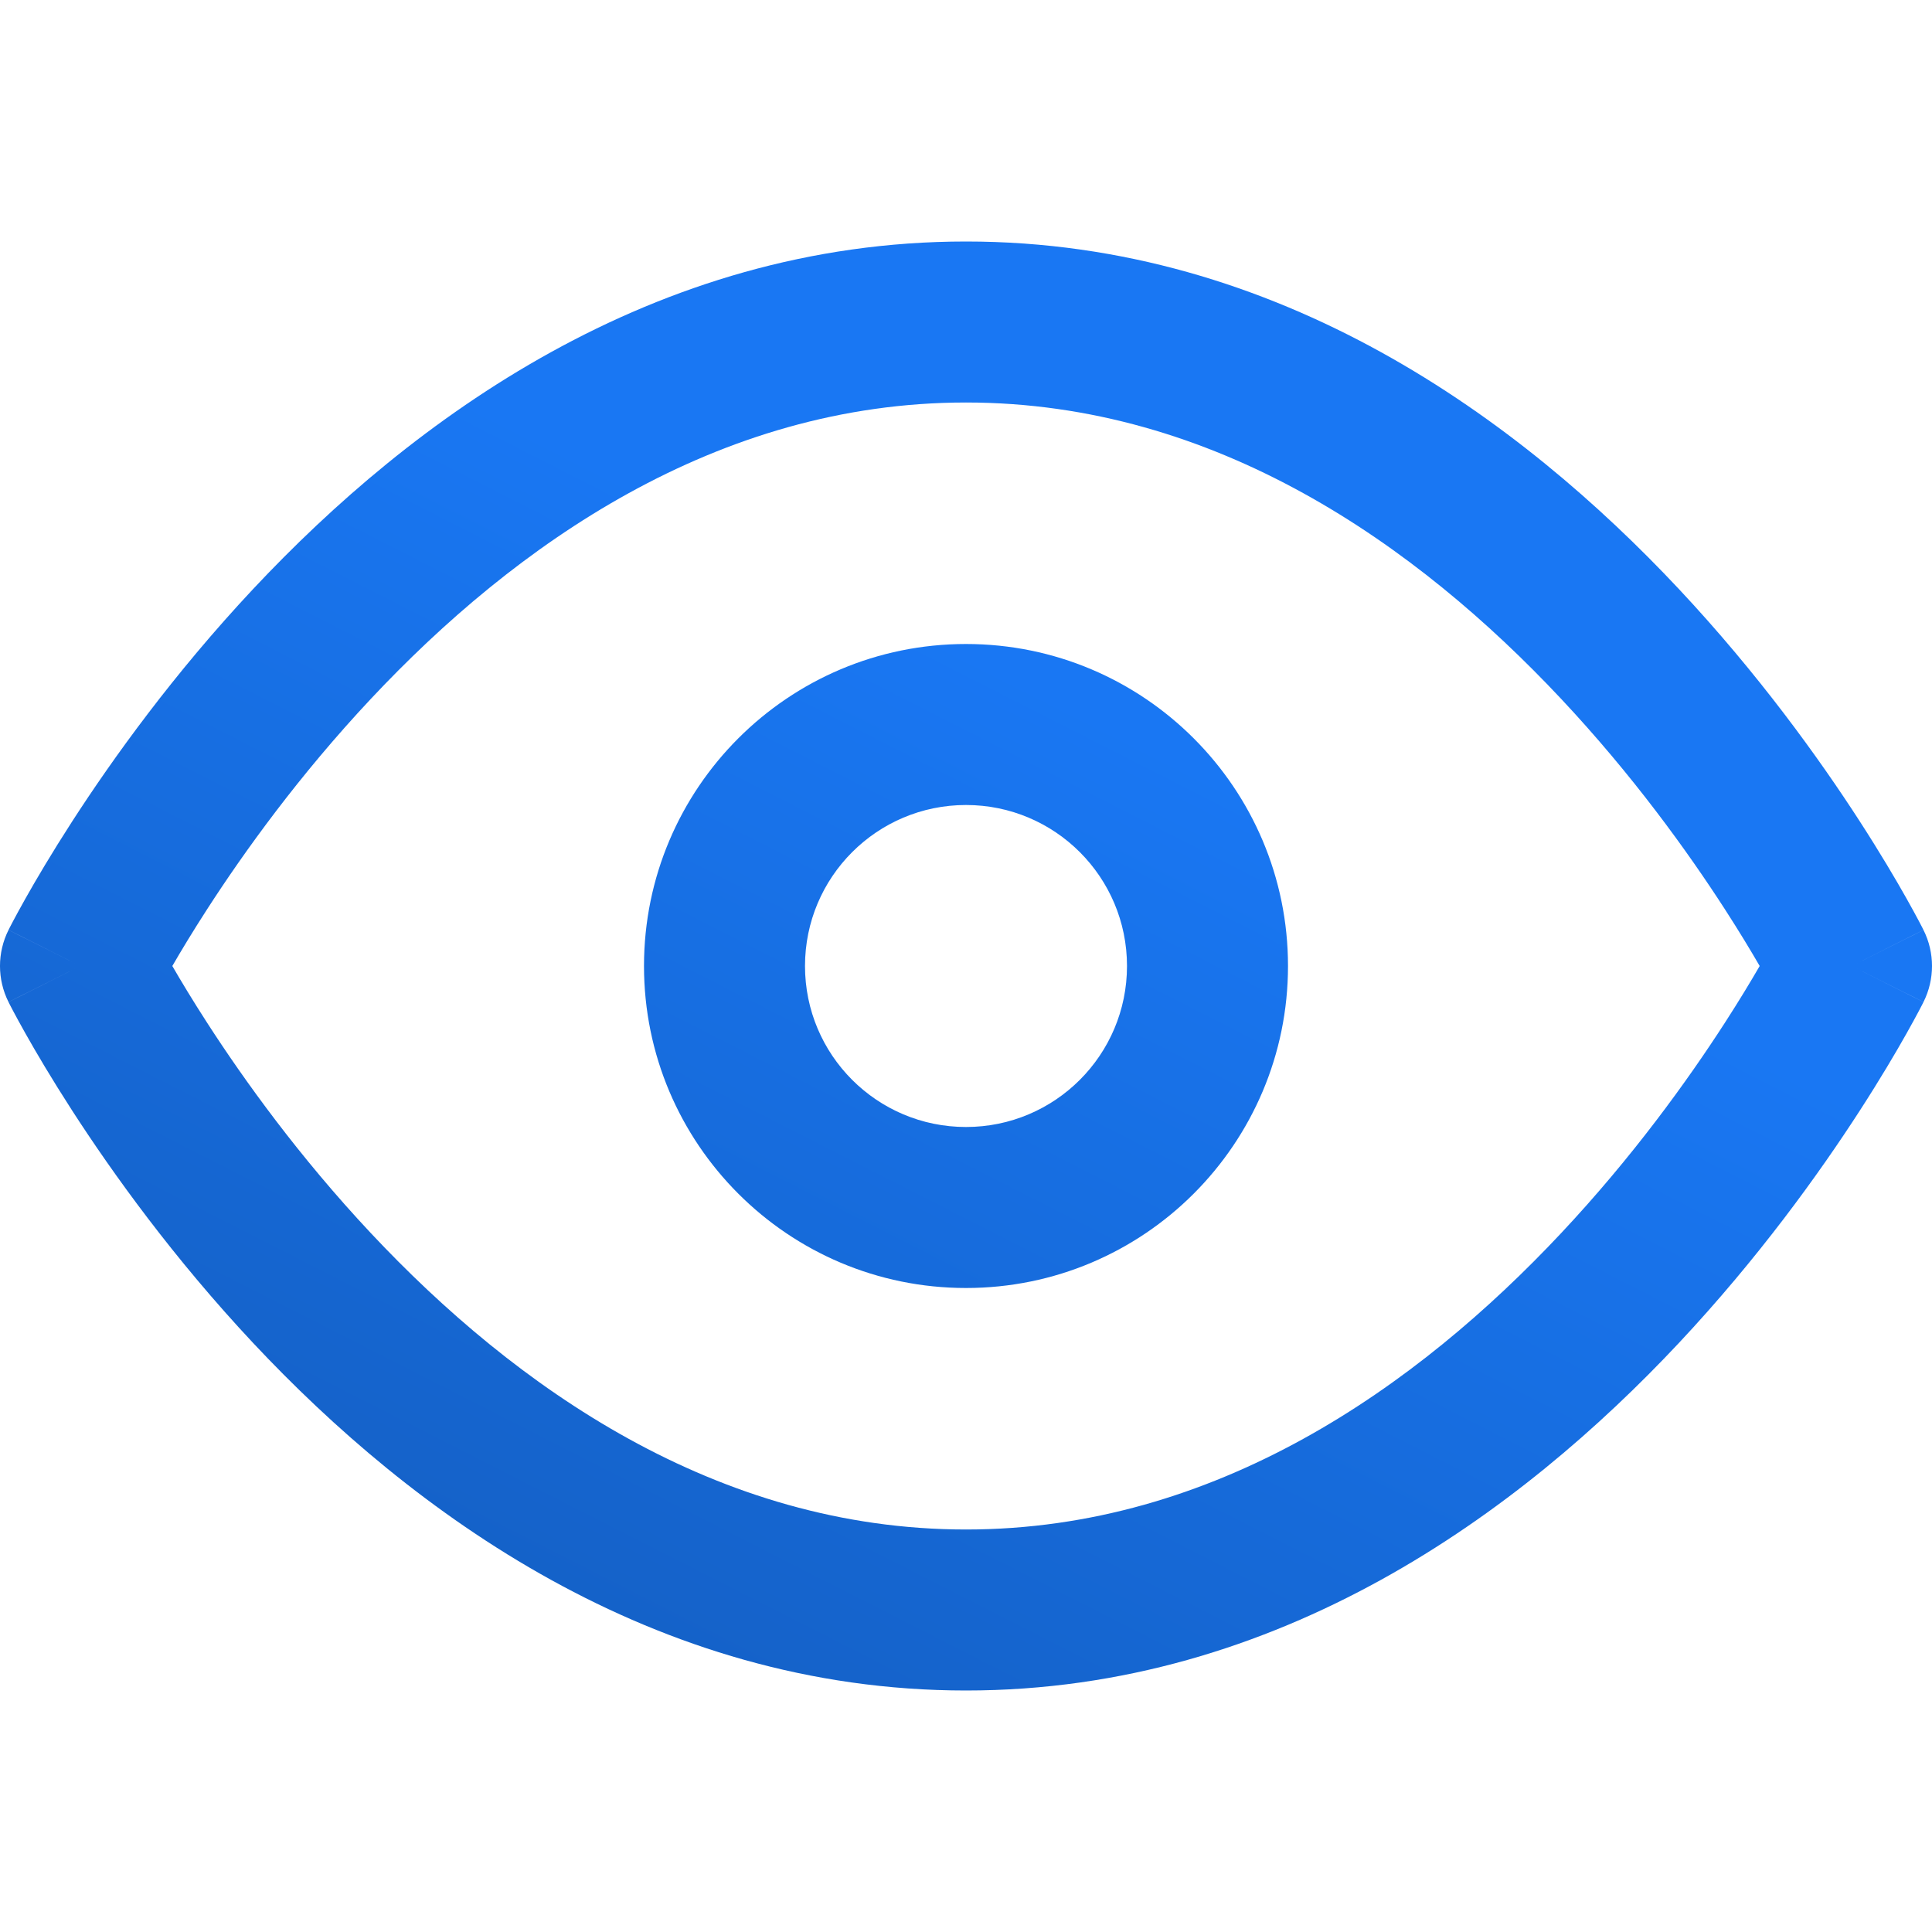 <svg width="72" height="72" viewBox="0 0 72 72" fill="none" xmlns="http://www.w3.org/2000/svg">
<g clip-path="url(#clip0_91_2837)">
<path fill-rule="evenodd" clip-rule="evenodd" d="M7.723 38.122C7.185 37.289 6.75 36.567 6.422 36C6.75 35.433 7.185 34.711 7.723 33.878C9.106 31.736 11.155 28.888 13.814 26.052C19.187 20.321 26.698 15 36 15C45.301 15 52.813 20.321 58.186 26.052C60.846 28.888 62.894 31.736 64.277 33.878C64.815 34.711 65.25 35.433 65.578 36C65.25 36.567 64.815 37.289 64.277 38.122C62.894 40.264 60.846 43.112 58.186 45.948C52.813 51.679 45.301 57 36 57C26.698 57 19.187 51.679 13.814 45.948C11.155 43.112 9.106 40.264 7.723 38.122ZM71.682 34.656C71.683 34.657 71.683 34.658 69 36C71.683 37.342 71.683 37.343 71.682 37.344L71.681 37.346L71.677 37.353L71.667 37.374L71.633 37.441C71.604 37.496 71.564 37.574 71.512 37.673C71.407 37.87 71.256 38.15 71.058 38.502C70.663 39.205 70.081 40.195 69.317 41.378C67.794 43.736 65.529 46.888 62.564 50.052C56.687 56.321 47.699 63 36 63C24.302 63 15.313 56.321 9.436 50.052C6.471 46.888 4.206 43.736 2.683 41.378C1.92 40.195 1.337 39.205 0.942 38.502C0.744 38.15 0.593 37.87 0.488 37.673C0.436 37.574 0.396 37.496 0.367 37.441L0.333 37.374L0.323 37.353L0.319 37.346L0.318 37.344C0.317 37.343 0.317 37.342 3 36C0.317 34.658 0.317 34.657 0.318 34.656L0.319 34.654L0.323 34.647L0.333 34.626L0.367 34.559C0.396 34.504 0.436 34.426 0.488 34.327C0.593 34.13 0.744 33.85 0.942 33.498C1.337 32.795 1.92 31.805 2.683 30.622C4.206 28.264 6.471 25.112 9.436 21.948C15.313 15.679 24.302 9 36 9C47.699 9 56.687 15.679 62.564 21.948C65.529 25.112 67.794 28.264 69.317 30.622C70.081 31.805 70.663 32.795 71.058 33.498C71.256 33.85 71.407 34.13 71.512 34.327C71.564 34.426 71.604 34.504 71.633 34.559L71.667 34.626L71.677 34.647L71.681 34.654L71.682 34.656ZM69 36L71.683 34.658C72.106 35.503 72.106 36.497 71.683 37.342L69 36ZM0.317 34.658L3 36L0.317 37.342C-0.106 36.497 -0.106 35.503 0.317 34.658ZM30 36C30 39.314 32.686 42 36 42C39.314 42 42 39.314 42 36C42 32.686 39.314 30 36 30C32.686 30 30 32.686 30 36ZM36 48C29.373 48 24 42.627 24 36C24 29.373 29.373 24 36 24C42.627 24 48 29.373 48 36C48 42.627 42.627 48 36 48Z" fill="url(#paint0_linear_91_2837)"/>
</g>
<defs>
<linearGradient id="paint0_linear_91_2837" x1="36" y1="24.188" x2="9.855" y2="75.573" gradientUnits="userSpaceOnUse">
<stop stop-color="#1977F3"/>
<stop offset="1" stop-color="#1257B3"/>
</linearGradient>
<clipPath id="clip0_91_2837">
<rect width="72" height="72" fill="white"/>
</clipPath>
</defs>
</svg>
